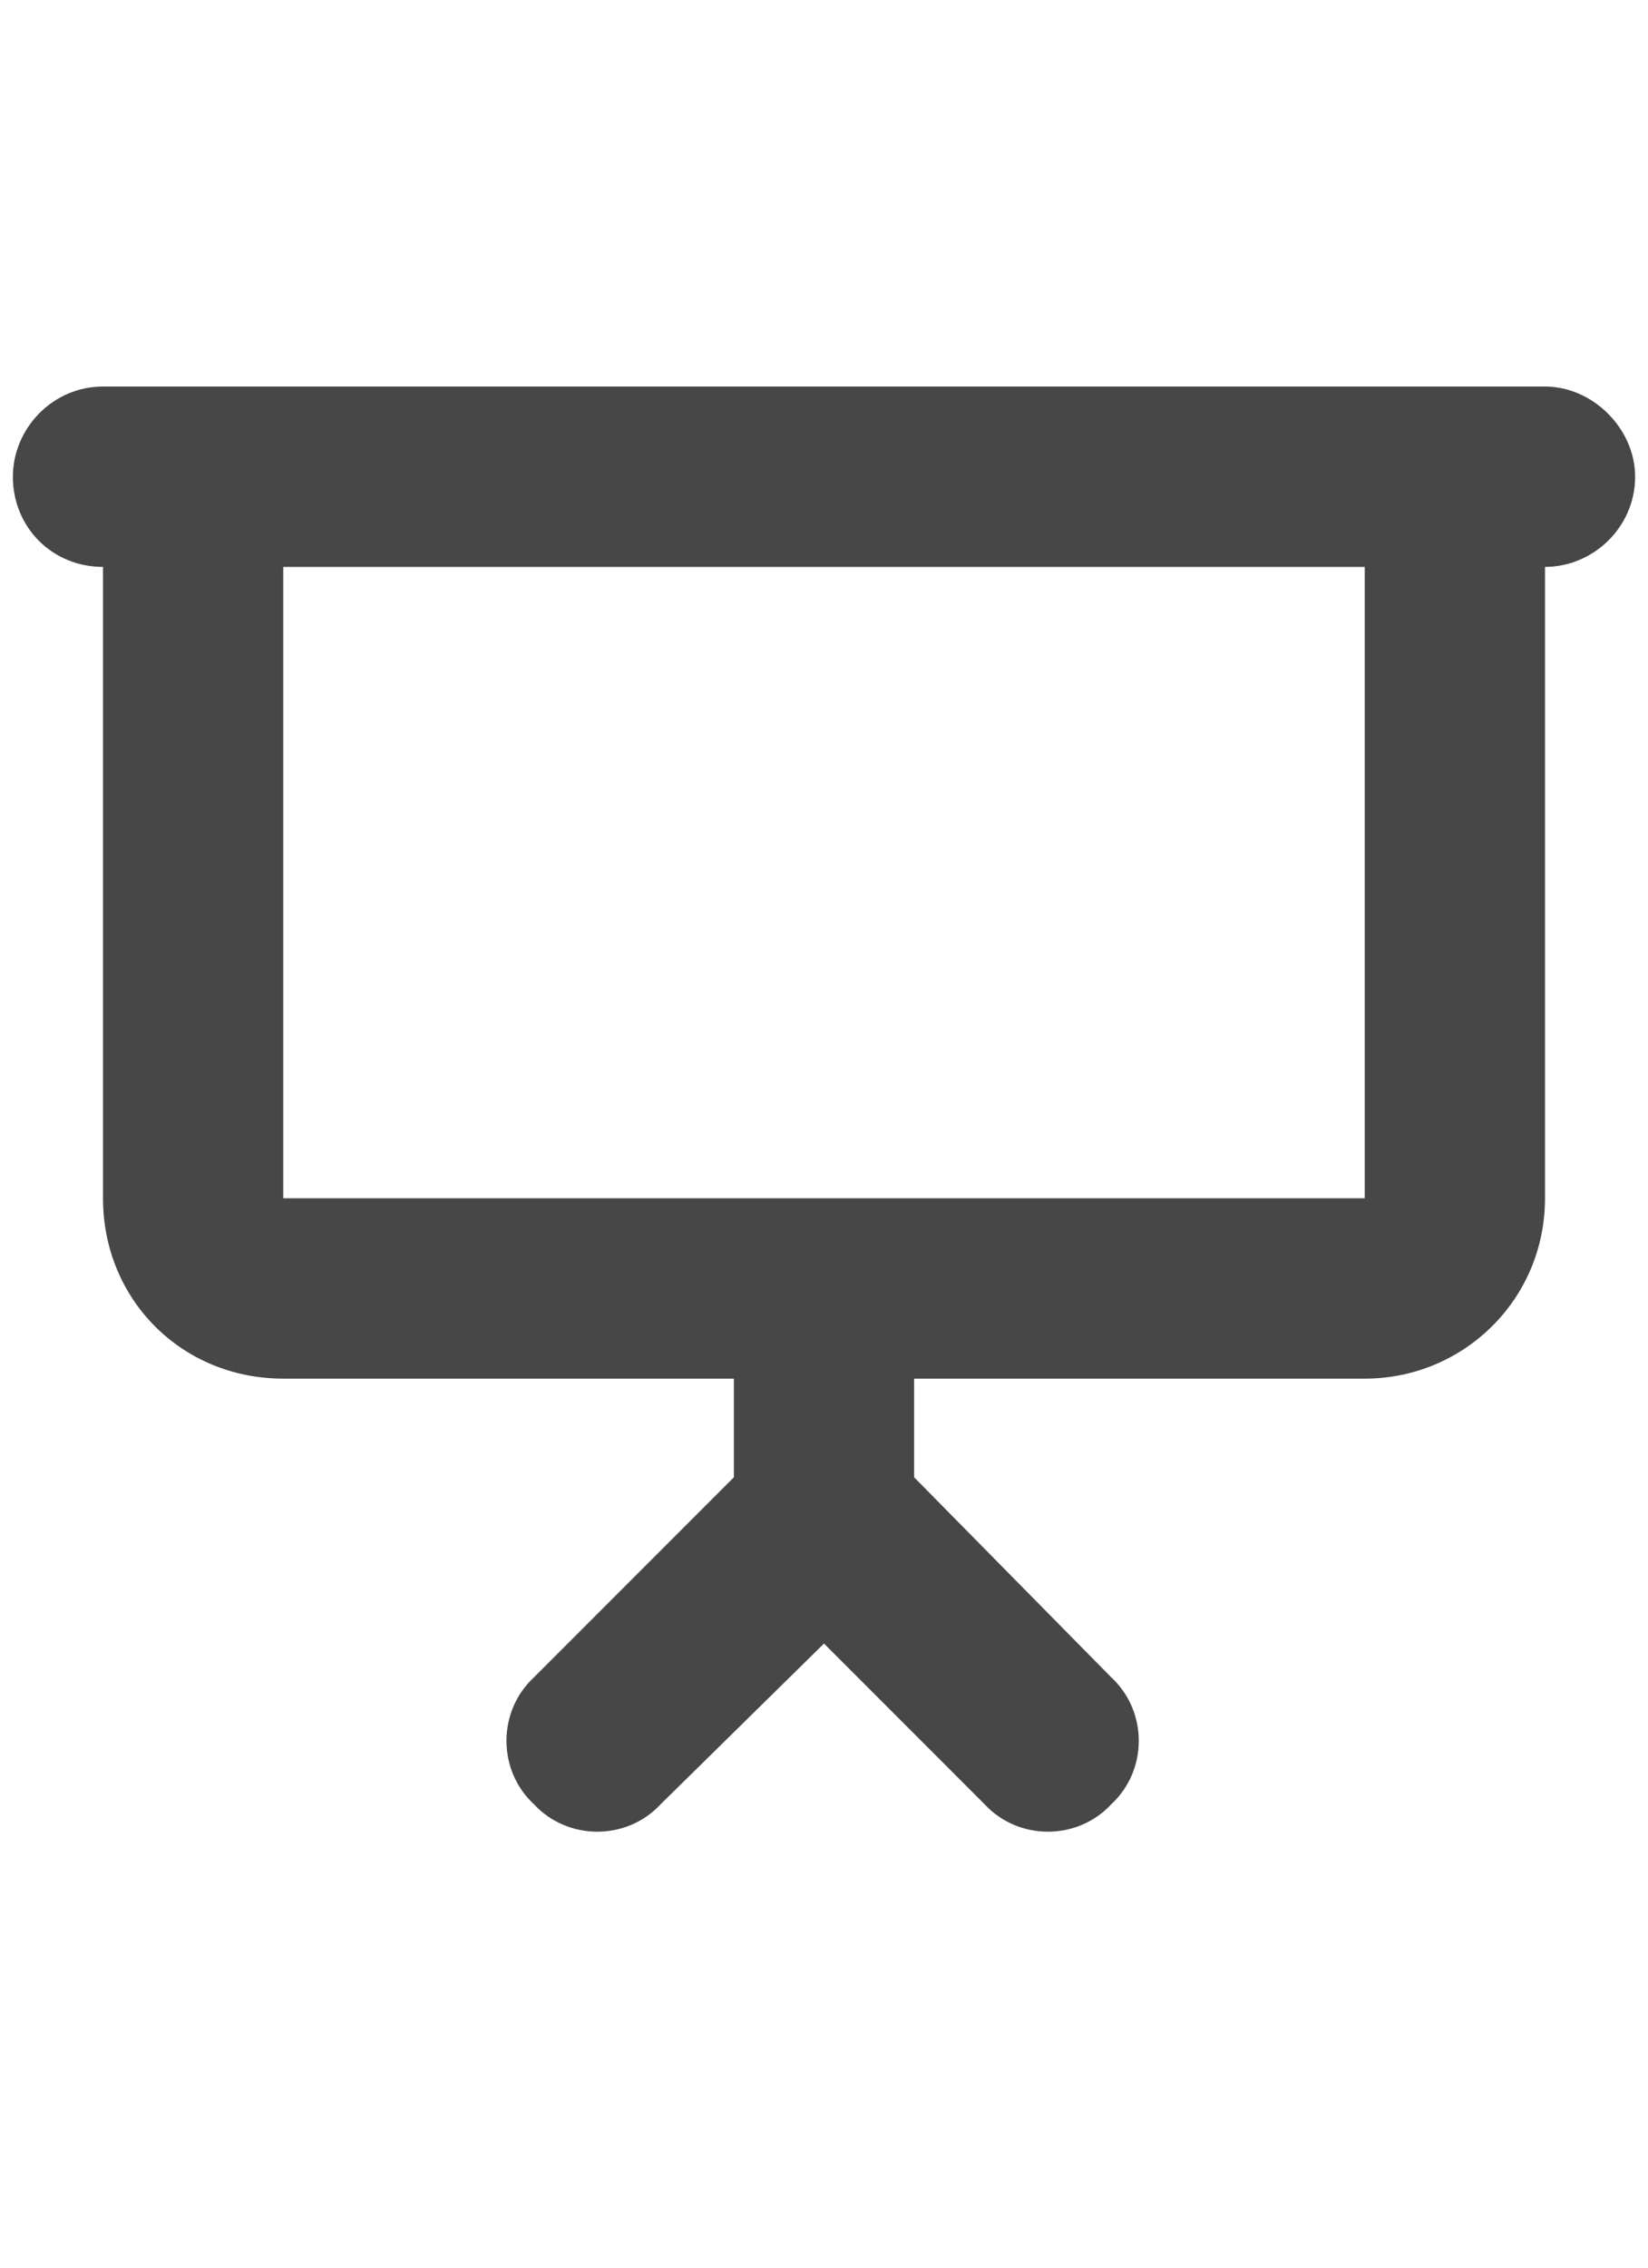 <svg width="16" height="22" viewBox="0 0 16 22" fill="none" xmlns="http://www.w3.org/2000/svg">
<g id="label-paired / sm / presentation-screen-sm / fill" clip-path="url(#clip0_2556_12810)">
<path id="icon" d="M1 3.75H1.875H14.125H15C15.465 3.75 15.875 4.16 15.875 4.625C15.875 5.117 15.465 5.5 15 5.5V11.625C15 12.609 14.207 13.375 13.25 13.375H8.875V14.332L10.789 16.273C11.145 16.602 11.145 17.176 10.789 17.504C10.461 17.859 9.887 17.859 9.559 17.504L8 15.945L6.414 17.504C6.086 17.859 5.512 17.859 5.184 17.504C4.828 17.176 4.828 16.602 5.184 16.273L7.125 14.332V13.375H2.75C1.766 13.375 1 12.609 1 11.625V5.5C0.508 5.5 0.125 5.117 0.125 4.625C0.125 4.16 0.508 3.75 1 3.75ZM2.75 5.5V11.625H8H13.25V5.5H2.75Z" fill="black" fill-opacity="0.72"/>
</g>
<defs>
<clipPath id="clip0_2556_12810">
<rect width="16" height="22" fill="white"/>
</clipPath>
</defs>
</svg>
